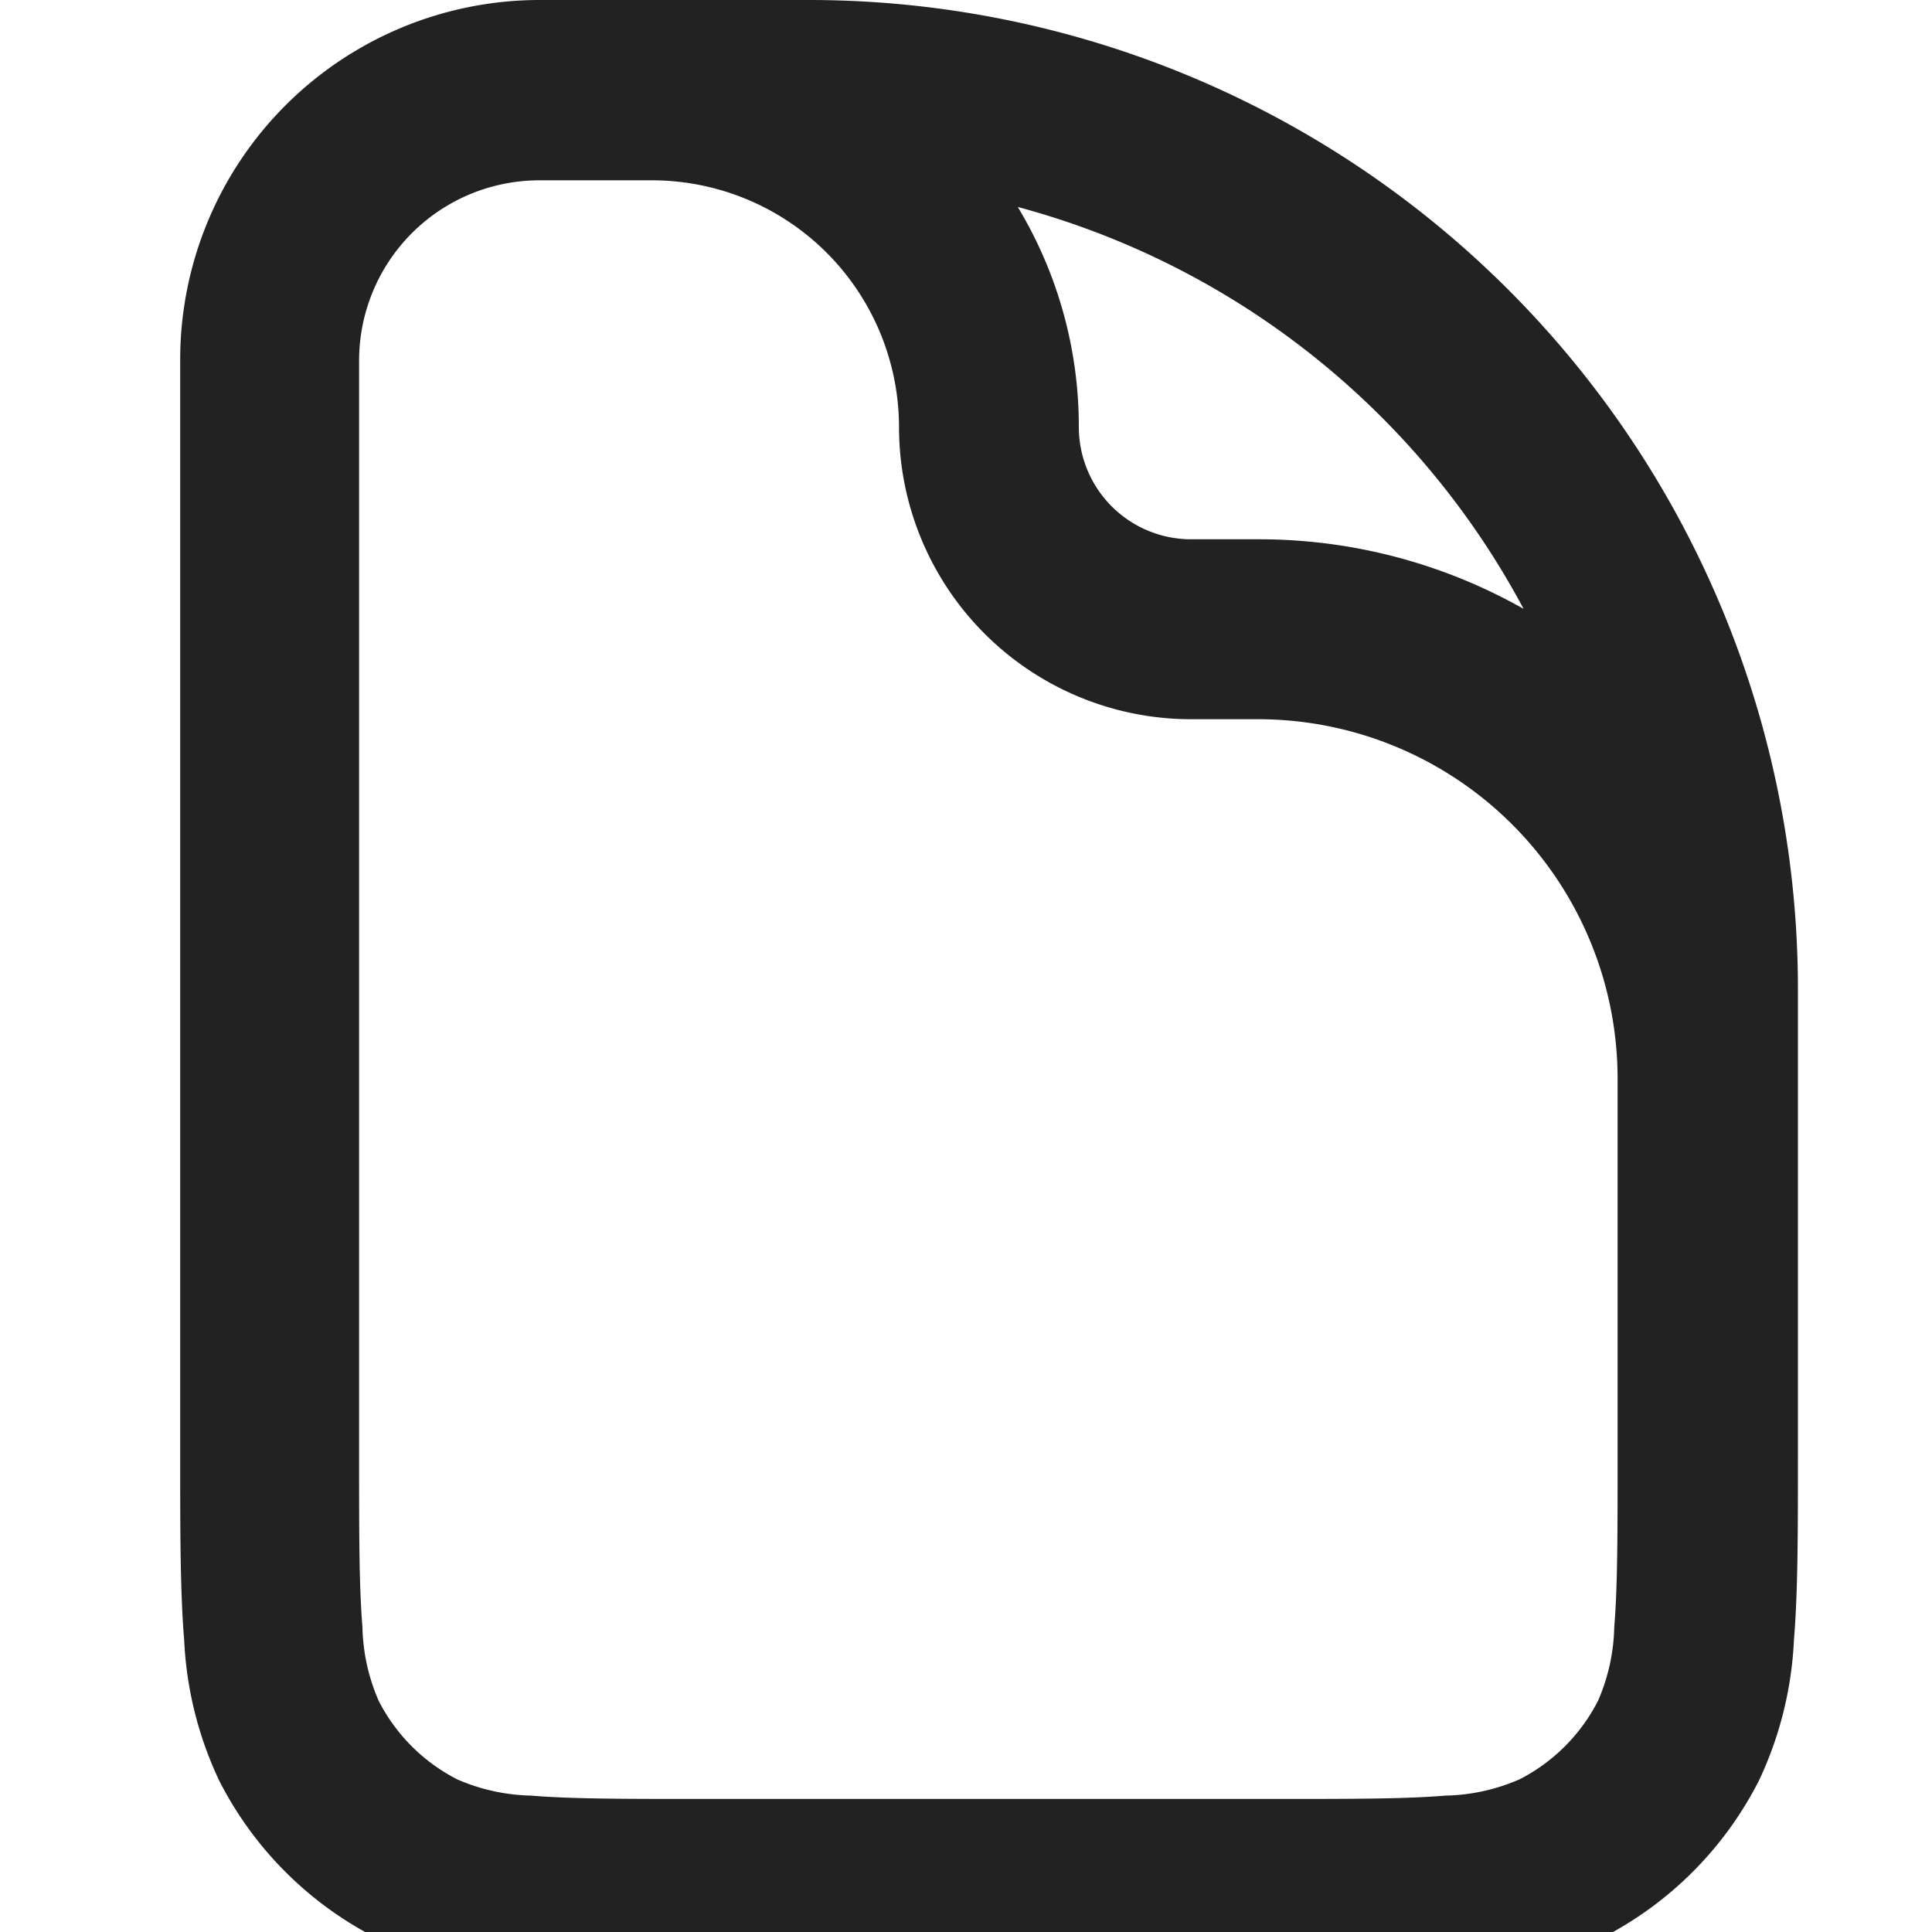 <svg xmlns="http://www.w3.org/2000/svg" xmlns:xlink="http://www.w3.org/1999/xlink" width="15" height="15" viewBox="0 0 15 15">
  <defs>
    <clipPath id="clip-path">
      <rect id="Rectangle_2370" data-name="Rectangle 2370" width="15" height="15" transform="translate(1191 342)" fill="#222" stroke="#4c4c4c" stroke-width="1"/>
    </clipPath>
  </defs>
  <g id="Mask_Group_111" data-name="Mask Group 111" transform="translate(-1191 -342)" clip-path="url(#clip-path)">
    <path id="doc-paper-svgrepo-com" d="M4.292,1.9a1.4,1.4,0,0,0-1.4,1.4v8.515c0,.6,0,1,.026,1.318a1.506,1.506,0,0,0,.126.572,1.4,1.4,0,0,0,.61.61,1.506,1.506,0,0,0,.572.126c.314.026.721.026,1.318.026h4.467c.6,0,1,0,1.318-.026a1.506,1.506,0,0,0,.572-.126,1.4,1.4,0,0,0,.61-.61,1.506,1.506,0,0,0,.126-.572c.026-.314.026-.721.026-1.318V8.875A2.792,2.792,0,0,0,9.875,6.084H9.352A2.268,2.268,0,0,1,7.084,3.815,1.919,1.919,0,0,0,5.164,1.9ZM6.386.5a7.678,7.678,0,0,1,7.677,7.676v3.659c0,.562,0,1.026-.031,1.4a2.854,2.854,0,0,1-.273,1.092,2.792,2.792,0,0,1-1.22,1.22,2.854,2.854,0,0,1-1.092.273c-.378.031-.841.031-1.4.031H5.519c-.562,0-1.026,0-1.4-.031a2.854,2.854,0,0,1-1.092-.273,2.792,2.792,0,0,1-1.22-1.22,2.855,2.855,0,0,1-.273-1.092c-.031-.378-.031-.841-.031-1.4V3.292A2.792,2.792,0,0,1,4.292.5Zm5.547,4.727a6.3,6.3,0,0,0-3.927-3.12A3.3,3.3,0,0,1,8.48,3.815a.872.872,0,0,0,.872.872h.523a4.169,4.169,0,0,1,2.058.54Z" transform="translate(1190.896 341.5)" fill="#222" fill-rule="evenodd"/>
  </g>
</svg>
